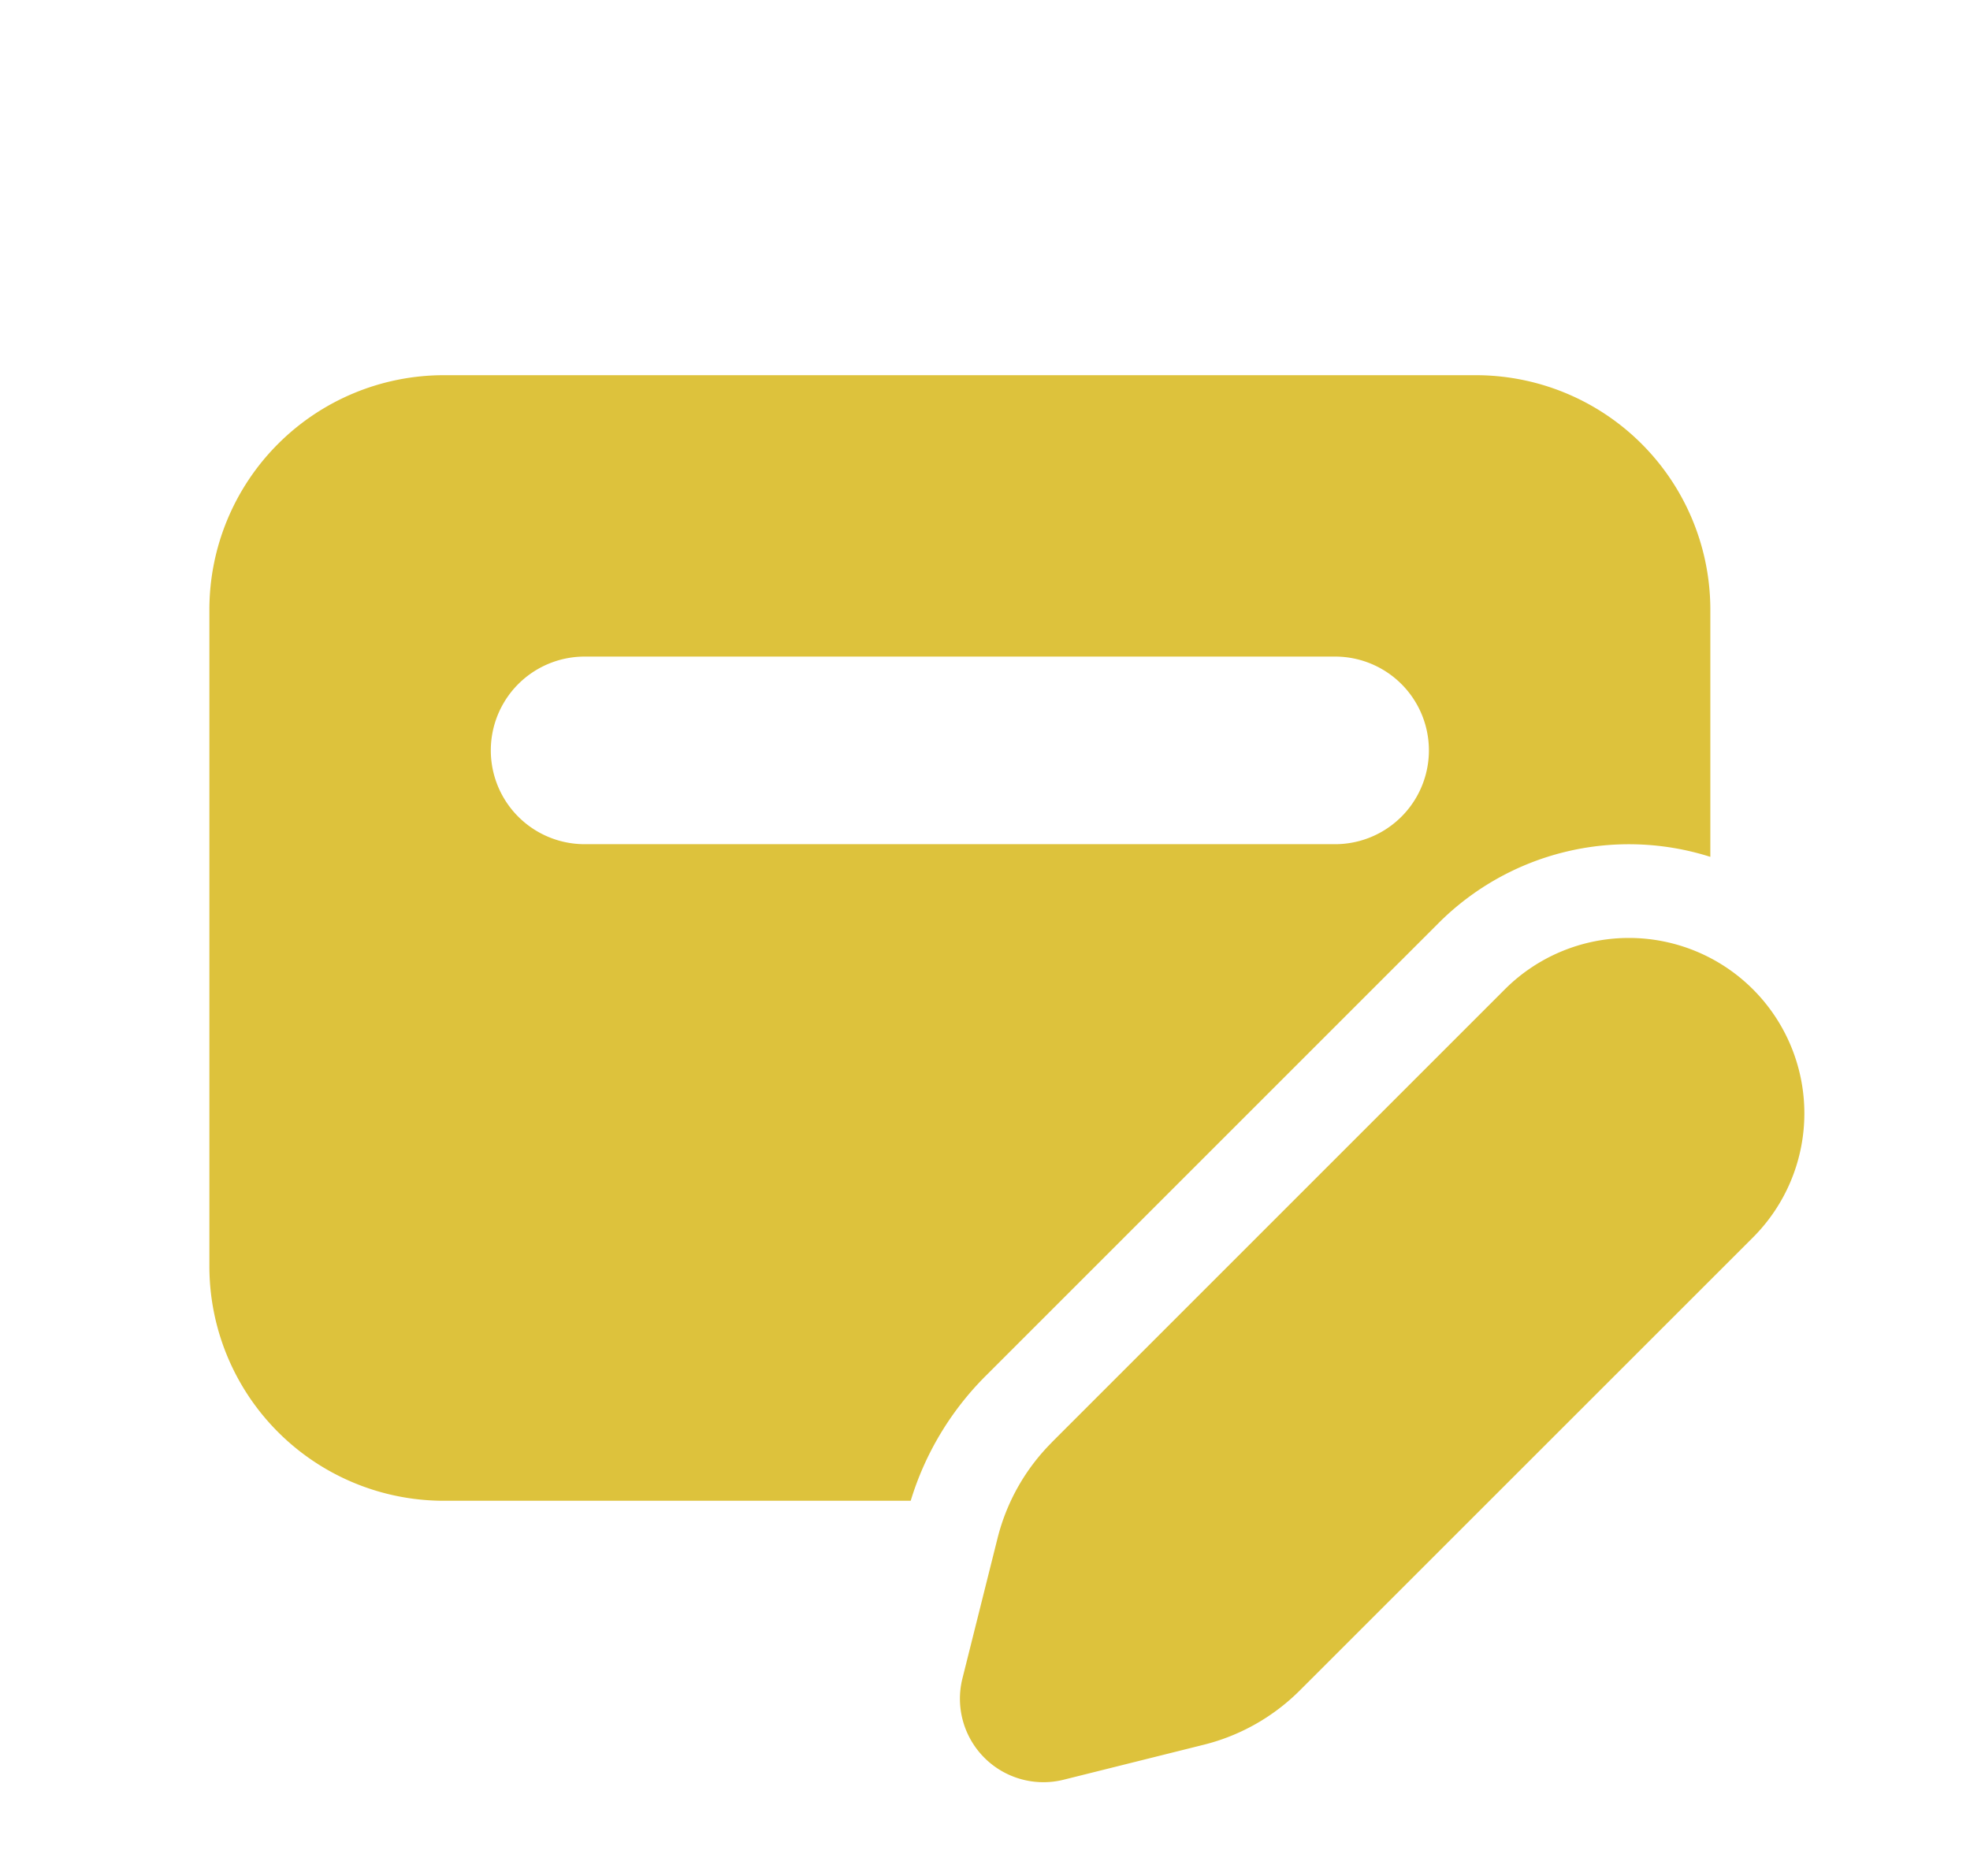<svg width="21" height="20" fill="none" xmlns="http://www.w3.org/2000/svg"><path d="M4.732 4a2.5 2.5 0 00-2.5 2.5v7a2.5 2.5 0 002.5 2.5h4.976c.152-.501.426-.958.798-1.33l4.83-4.83a2.87 2.87 0 012.896-.705V6.5a2.5 2.5 0 00-2.5-2.5h-11zm1.5 3h8a1 1 0 110 2h-8a1 1 0 010-2zm4.98 8.377l4.83-4.83a1.87 1.87 0 012.644 2.646l-4.83 4.829a2.2 2.2 0 01-1.02.578l-1.498.374a.89.89 0 01-1.079-1.078l.375-1.498a2.2 2.2 0 01.578-1.02" fill="#DDC23C"/></svg>